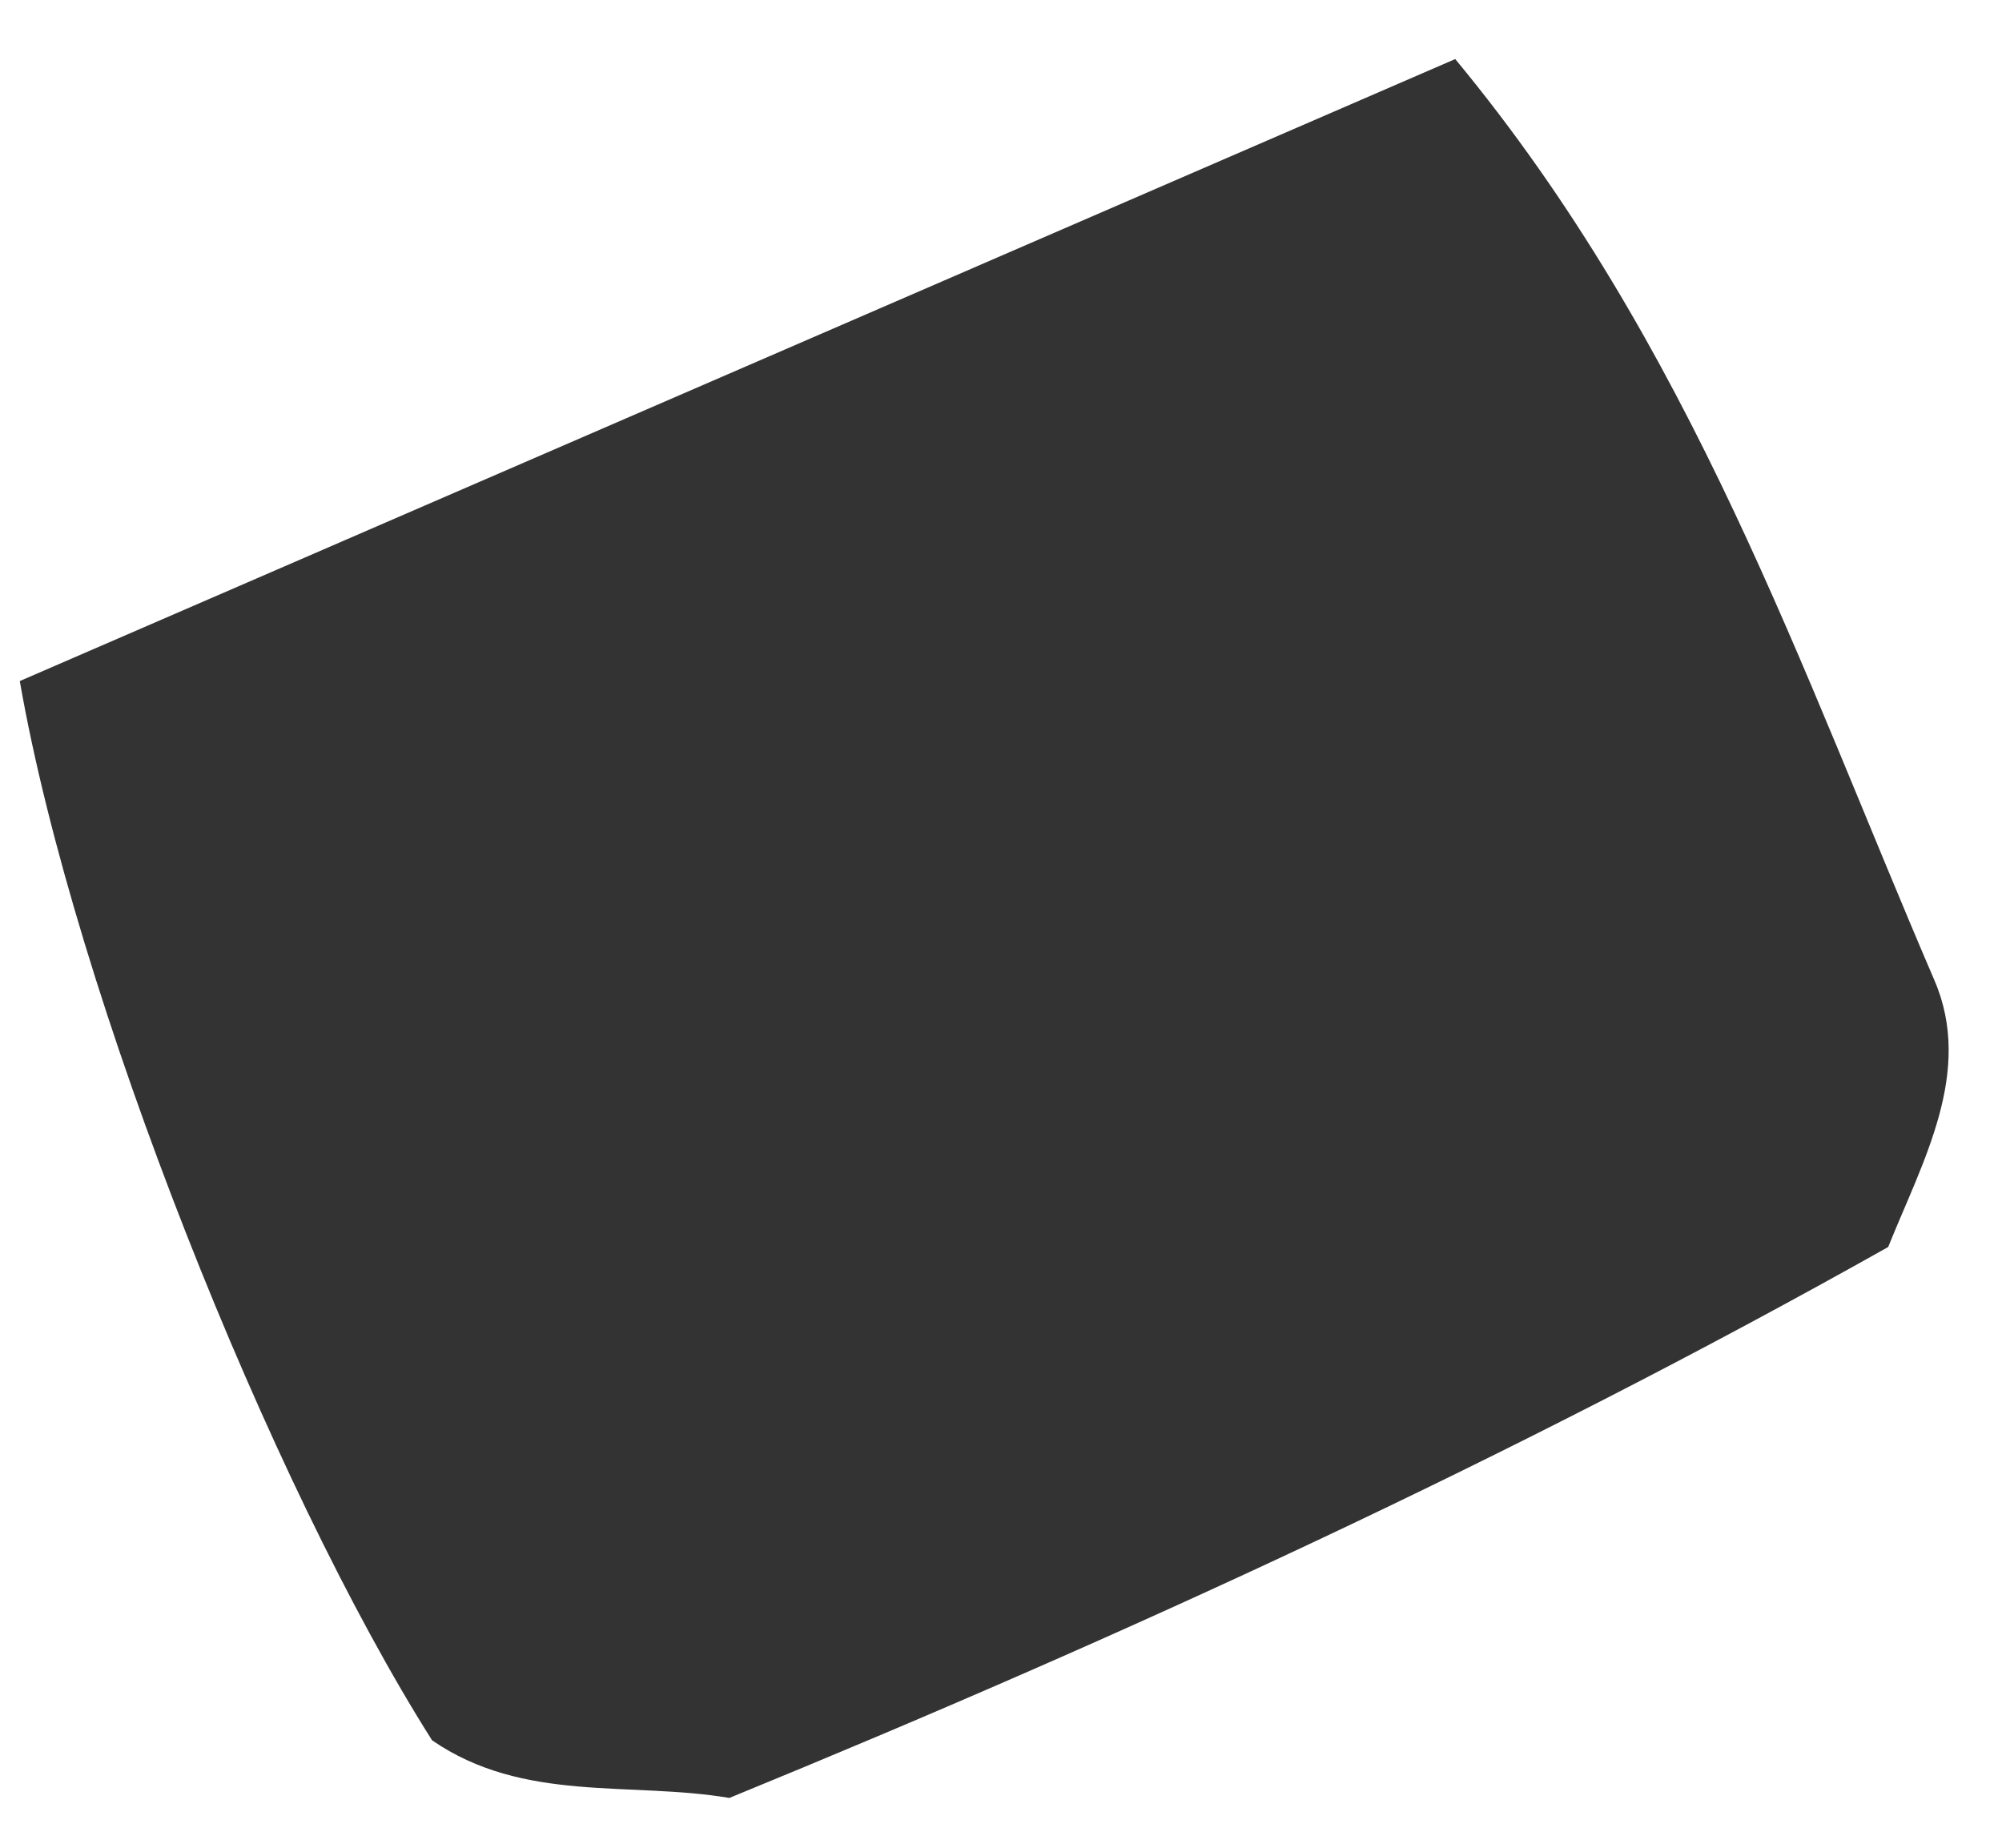<svg xmlns="http://www.w3.org/2000/svg" width="26" height="24" viewBox="0 0 26 24" fill="none"><path d="M9.472 23.353C8.182 23.135 6.797 23.422 5.611 22.604C3.513 19.291 0.967 12.921 0.257 8.846C6.337 6.21 12.542 3.521 18.899 0.767C21.98 4.489 23.392 8.713 25.123 12.734C25.634 13.925 24.967 15.087 24.522 16.197C19.659 18.931 14.613 21.247 9.472 23.353Z" fill="#333333"></path></svg>